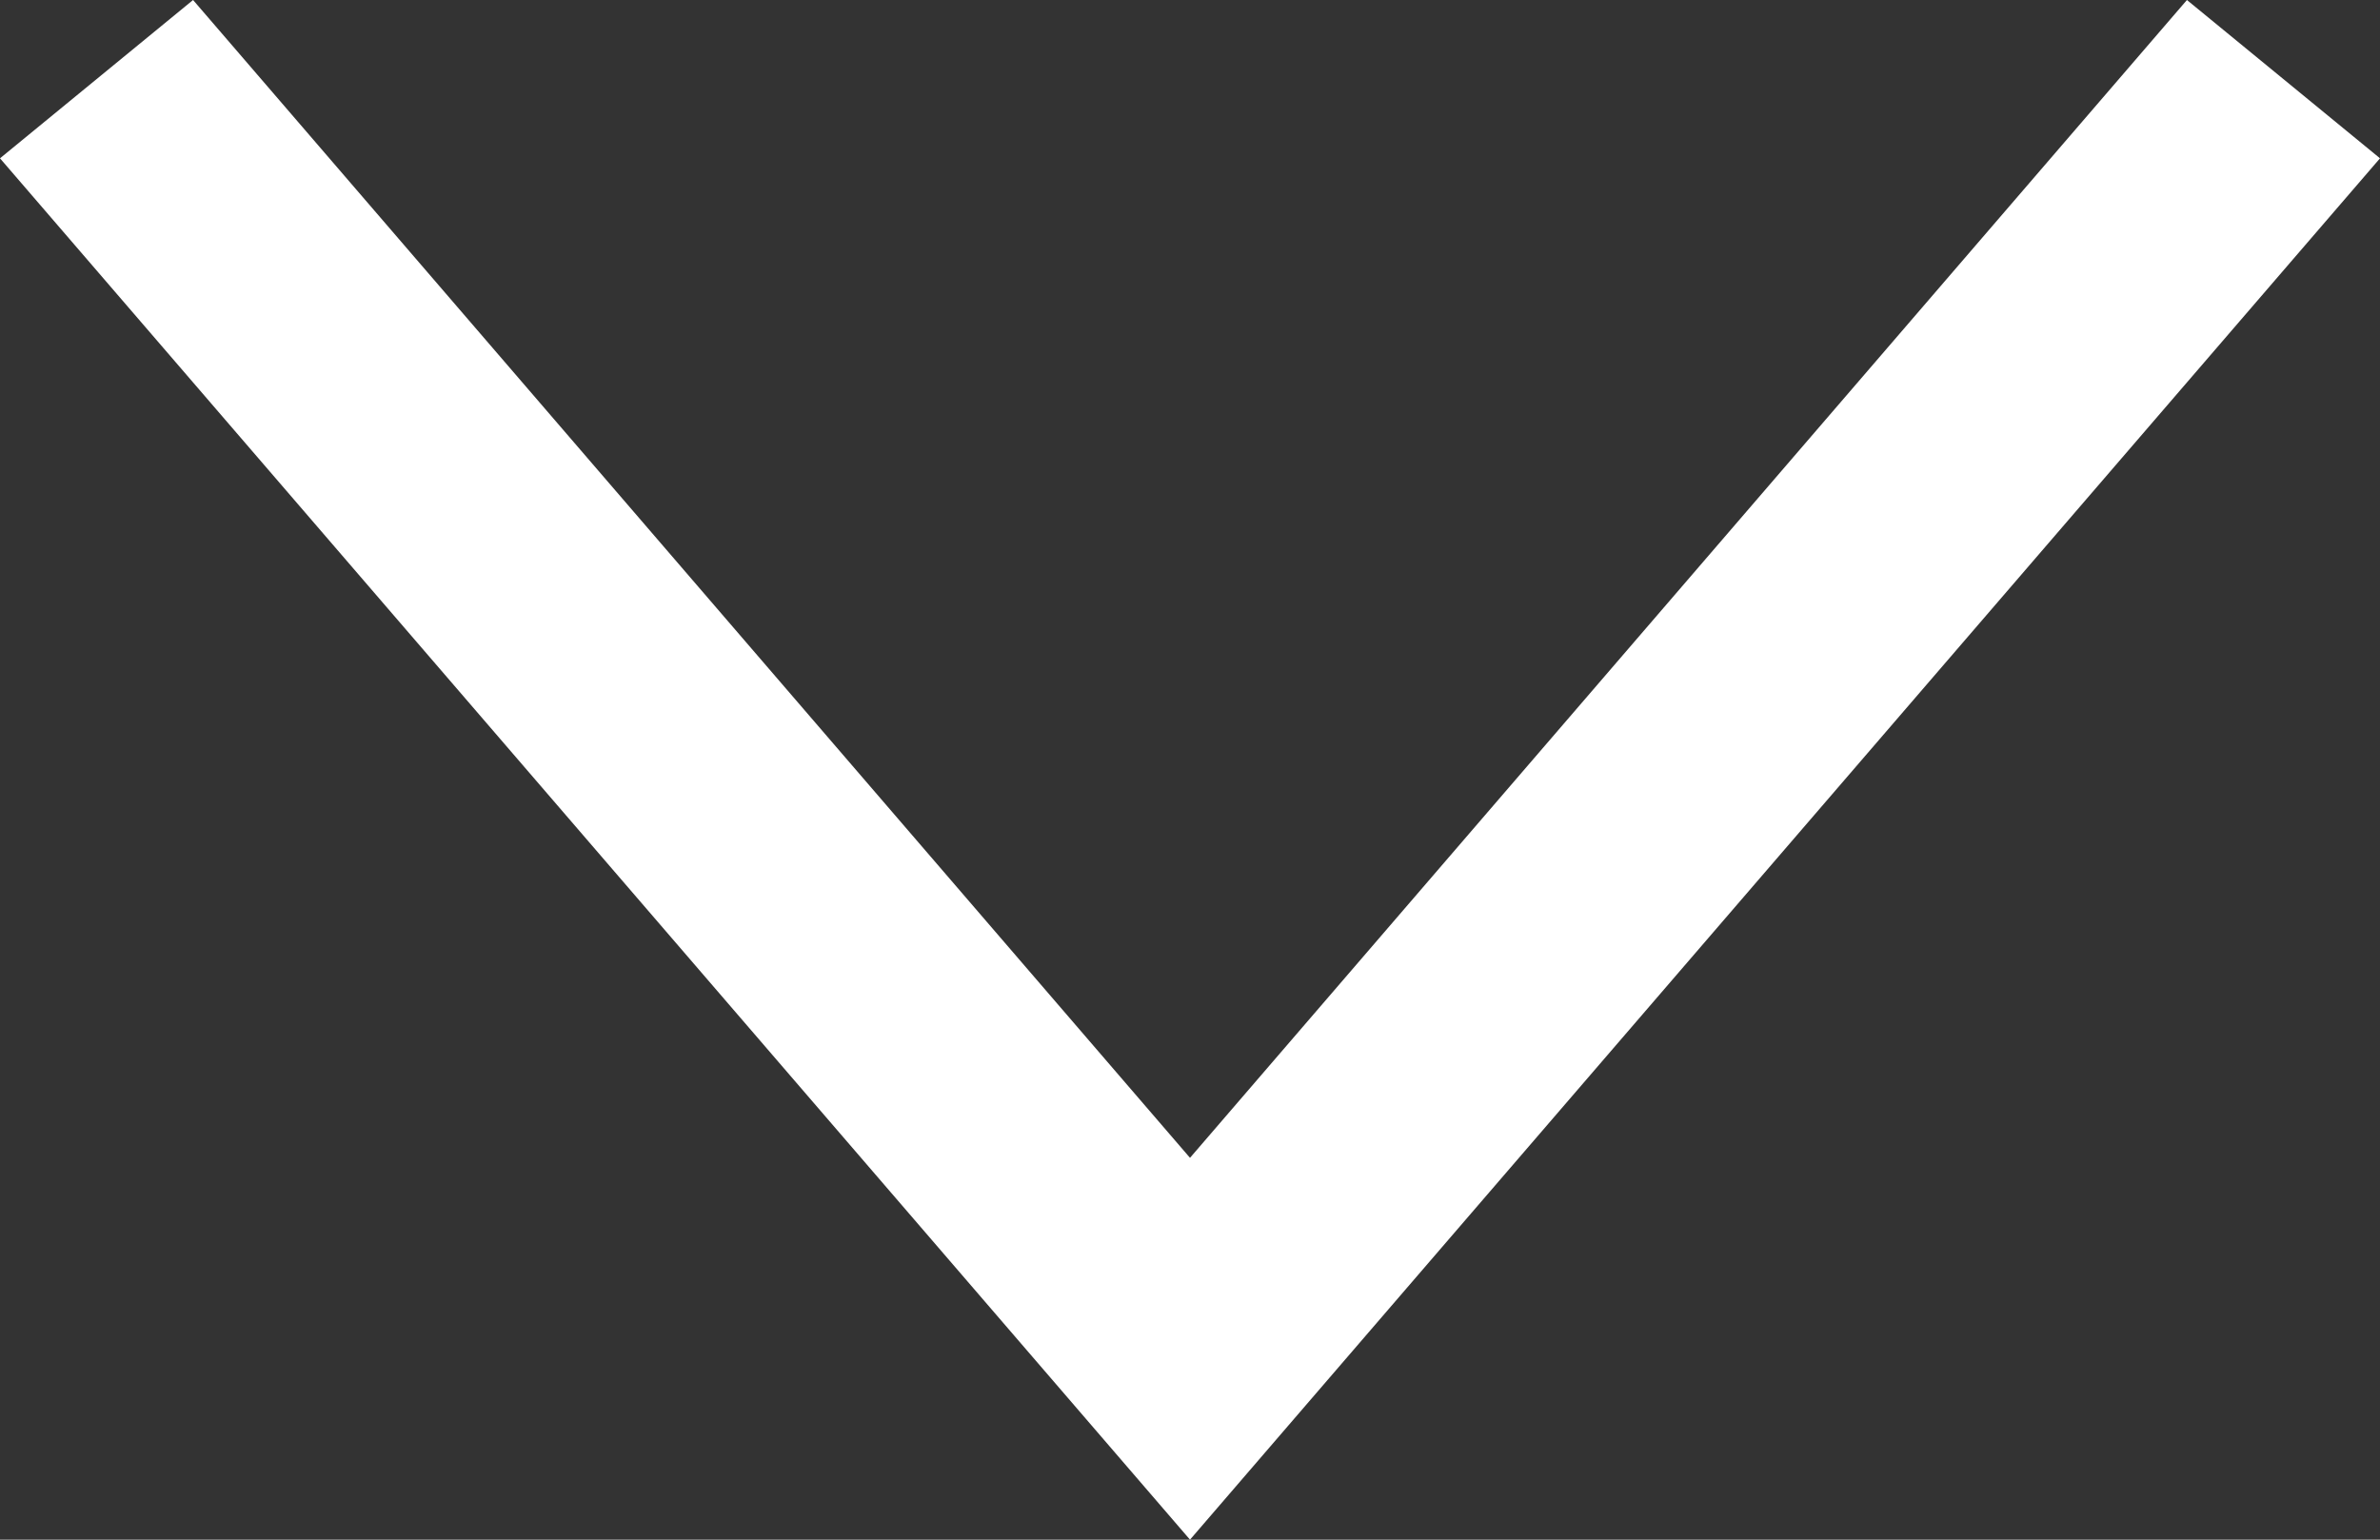 <svg width="17" height="11" viewBox="0 0 17 11" fill="none" xmlns="http://www.w3.org/2000/svg">
<rect x="0" y="0" width="17" height="11" fill="#333333" stroke="none"/>
<path fill-rule="evenodd" clip-rule="evenodd" d="M8.5 8.272L1.379 0L0 1.131L8.5 11L17 1.131L15.621 0L8.5 8.272Z" fill="white"/>
</svg>
